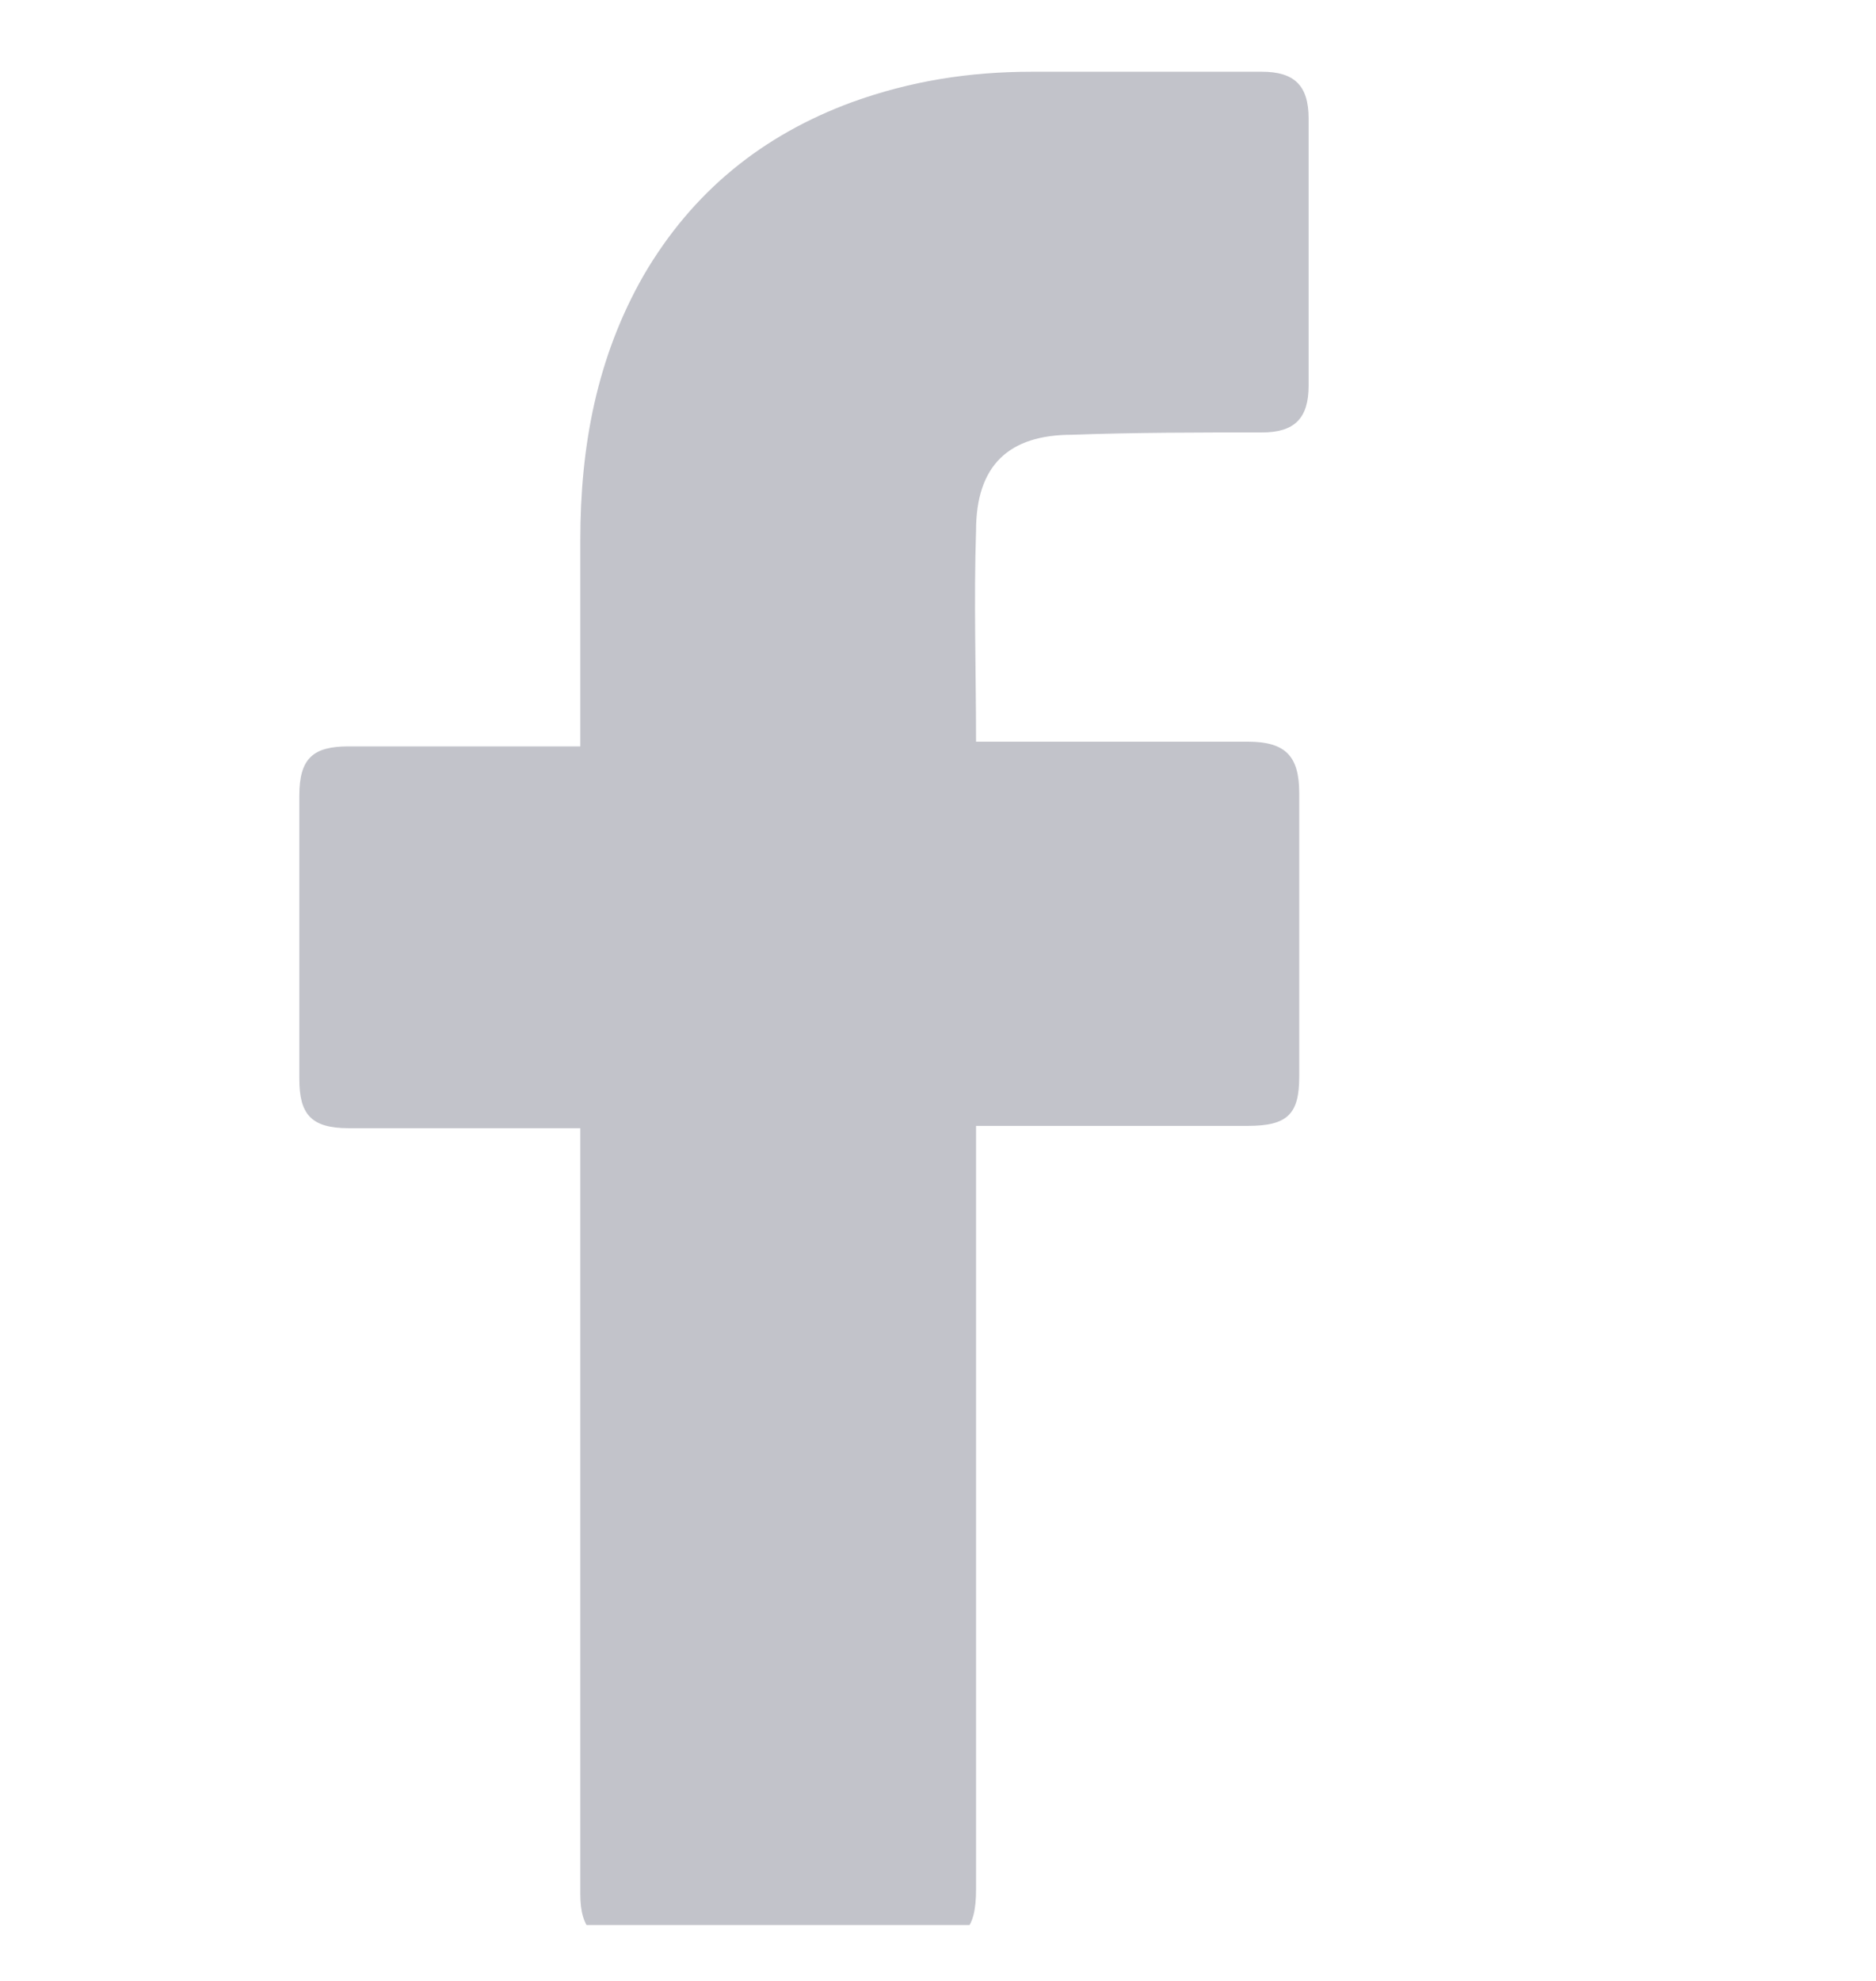 <svg width="18" height="19" viewBox="0 0 18 19" fill="none" xmlns="http://www.w3.org/2000/svg">
<g clip-path="url(#clip0_39_493)">
<path d="M5.568 10.821C5.501 10.821 4.018 10.821 3.344 10.821C2.984 10.821 2.872 10.686 2.872 10.349C2.872 9.45 2.872 8.529 2.872 7.63C2.872 7.271 3.007 7.159 3.344 7.159H5.568C5.568 7.091 5.568 5.788 5.568 5.181C5.568 4.283 5.725 3.429 6.175 2.642C6.647 1.833 7.321 1.294 8.175 0.98C8.736 0.777 9.298 0.688 9.905 0.688H12.107C12.421 0.688 12.556 0.822 12.556 1.137V3.698C12.556 4.013 12.421 4.148 12.107 4.148C11.5 4.148 10.893 4.148 10.287 4.17C9.68 4.17 9.365 4.462 9.365 5.091C9.343 5.766 9.365 6.417 9.365 7.114H11.972C12.331 7.114 12.466 7.248 12.466 7.608V10.327C12.466 10.686 12.354 10.799 11.972 10.799C11.163 10.799 9.433 10.799 9.365 10.799V18.123C9.365 18.505 9.253 18.64 8.849 18.64C7.905 18.64 6.984 18.64 6.04 18.64C5.703 18.64 5.568 18.505 5.568 18.168C5.568 15.809 5.568 10.888 5.568 10.821Z" fill="#C2C3CA"/>
</g>
<defs>
<clipPath id="clip0_39_493">
<rect width="17.95" height="17.95" fill="white" transform="translate(0 0.514)"/>
</clipPath>
</defs>
</svg>
